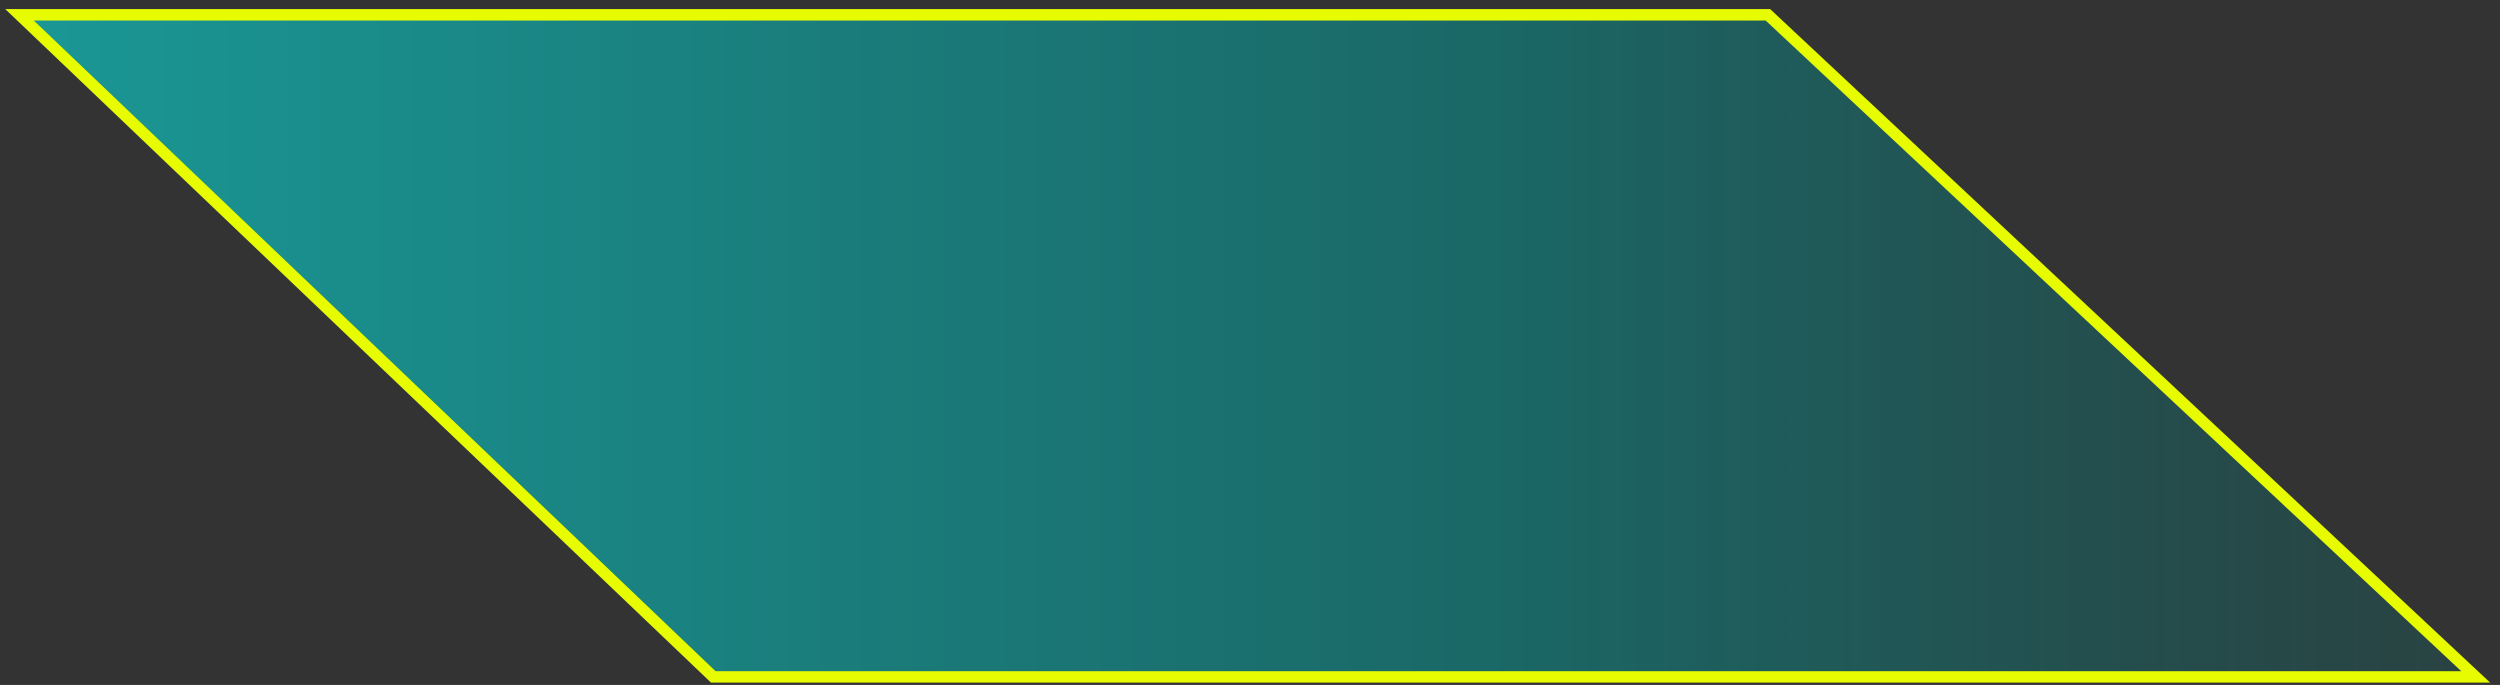 <svg width="219" height="60" viewBox="0 0 219 60" fill="none" xmlns="http://www.w3.org/2000/svg">
<rect x="0" y="0" width="219" height="60" fill="#333333" stroke="none"/>
<path d="M62.484 59.297L1.709 1.297H154.868L216.871 59.297H62.484Z" fill="url(#paint0_linear_1103_928)" fill-opacity="0.5" stroke="#E7FC00"/>
<defs>
<linearGradient id="paint0_linear_1103_928" x1="0.461" y1="30.297" x2="307.702" y2="30.297" gradientUnits="userSpaceOnUse">
<stop stop-color="#03FDF9"/>
<stop offset="0.419" stop-color="#019F9C"/>
<stop offset="0.784" stop-color="#017E7C" stop-opacity="0.2"/>
<stop offset="1" stop-color="#03FDF9" stop-opacity="0"/>
</linearGradient>
</defs>
</svg>
